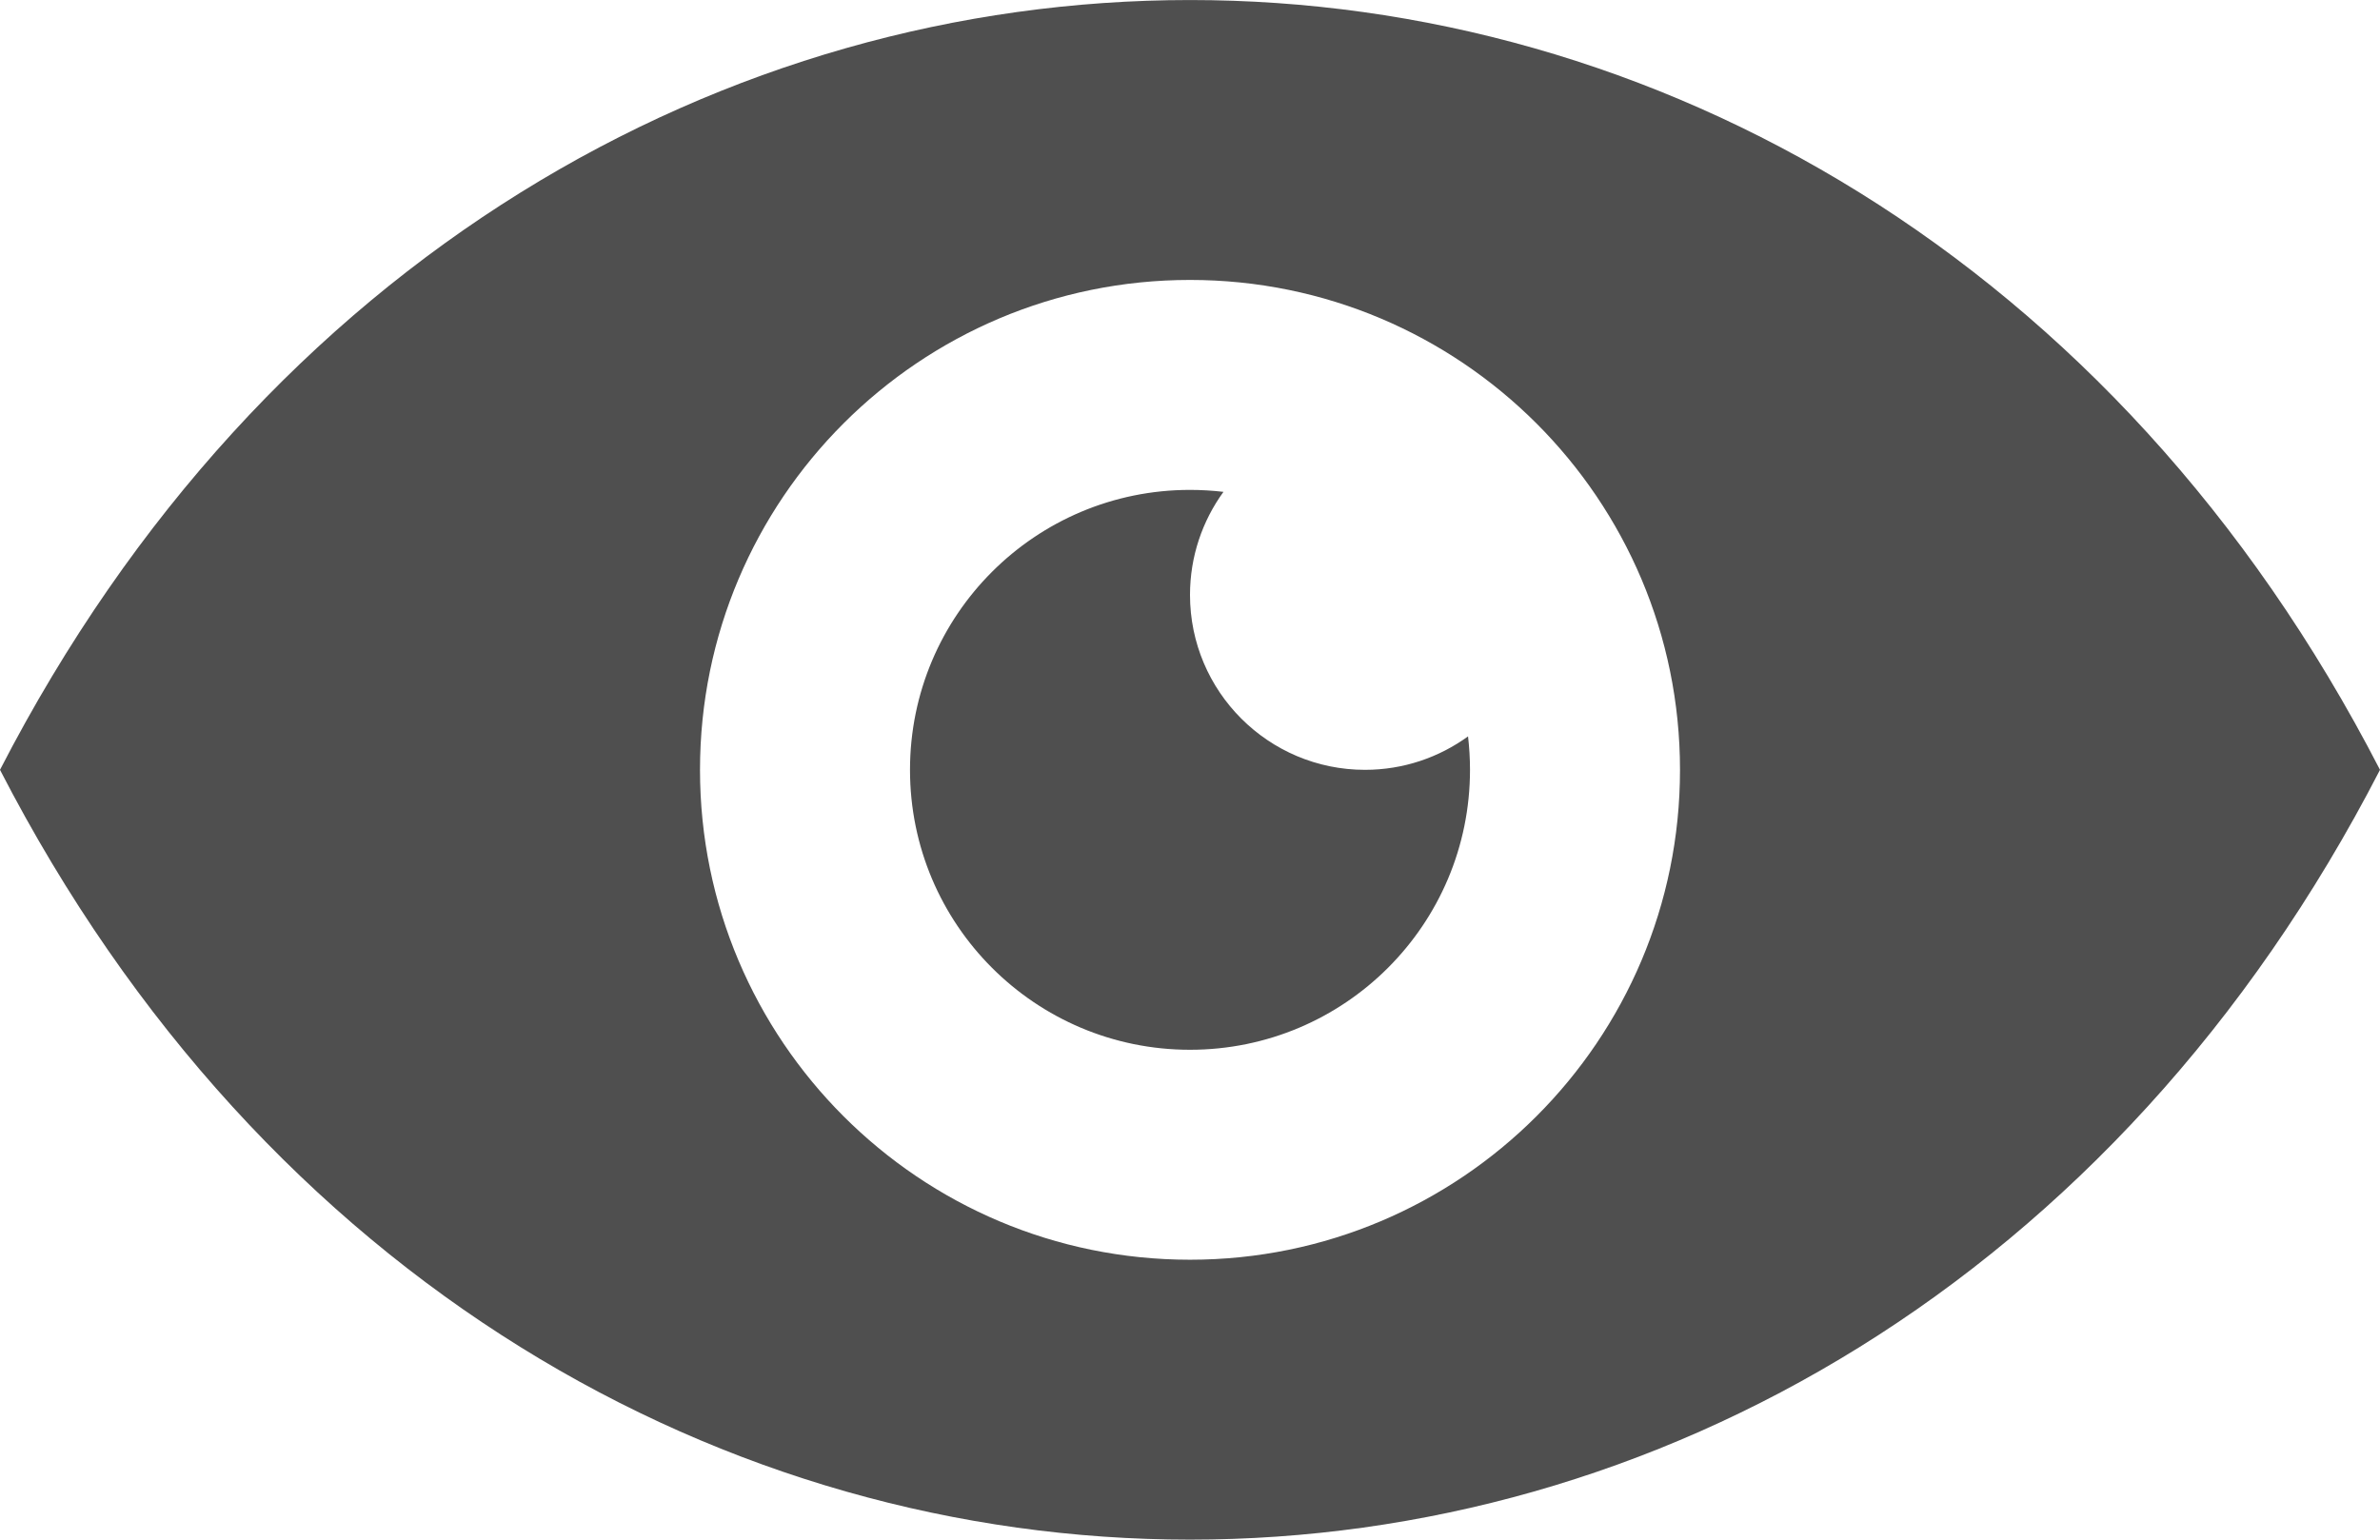 <svg width="17" height="11" viewBox="0 0 17 11" fill="none" xmlns="http://www.w3.org/2000/svg">
<path fill-rule="evenodd" clip-rule="evenodd" d="M17 5.5C13.222 -1.833 3.778 -1.833 0 5.5C3.778 12.833 13.222 12.833 17 5.5ZM8.5 9C10.433 9 12 7.433 12 5.5C12 3.567 10.433 2 8.5 2C6.567 2 5 3.567 5 5.5C5 7.433 6.567 9 8.5 9ZM8.739 3.514C8.589 3.721 8.5 3.975 8.5 4.25C8.5 4.94 9.06 5.5 9.75 5.5C10.025 5.5 10.279 5.411 10.486 5.261C10.495 5.339 10.5 5.419 10.5 5.5C10.5 6.605 9.605 7.5 8.5 7.5C7.395 7.5 6.5 6.605 6.5 5.5C6.5 4.395 7.395 3.5 8.5 3.5C8.581 3.5 8.661 3.505 8.739 3.514Z" fill="#4F4F4F"/>
</svg>
